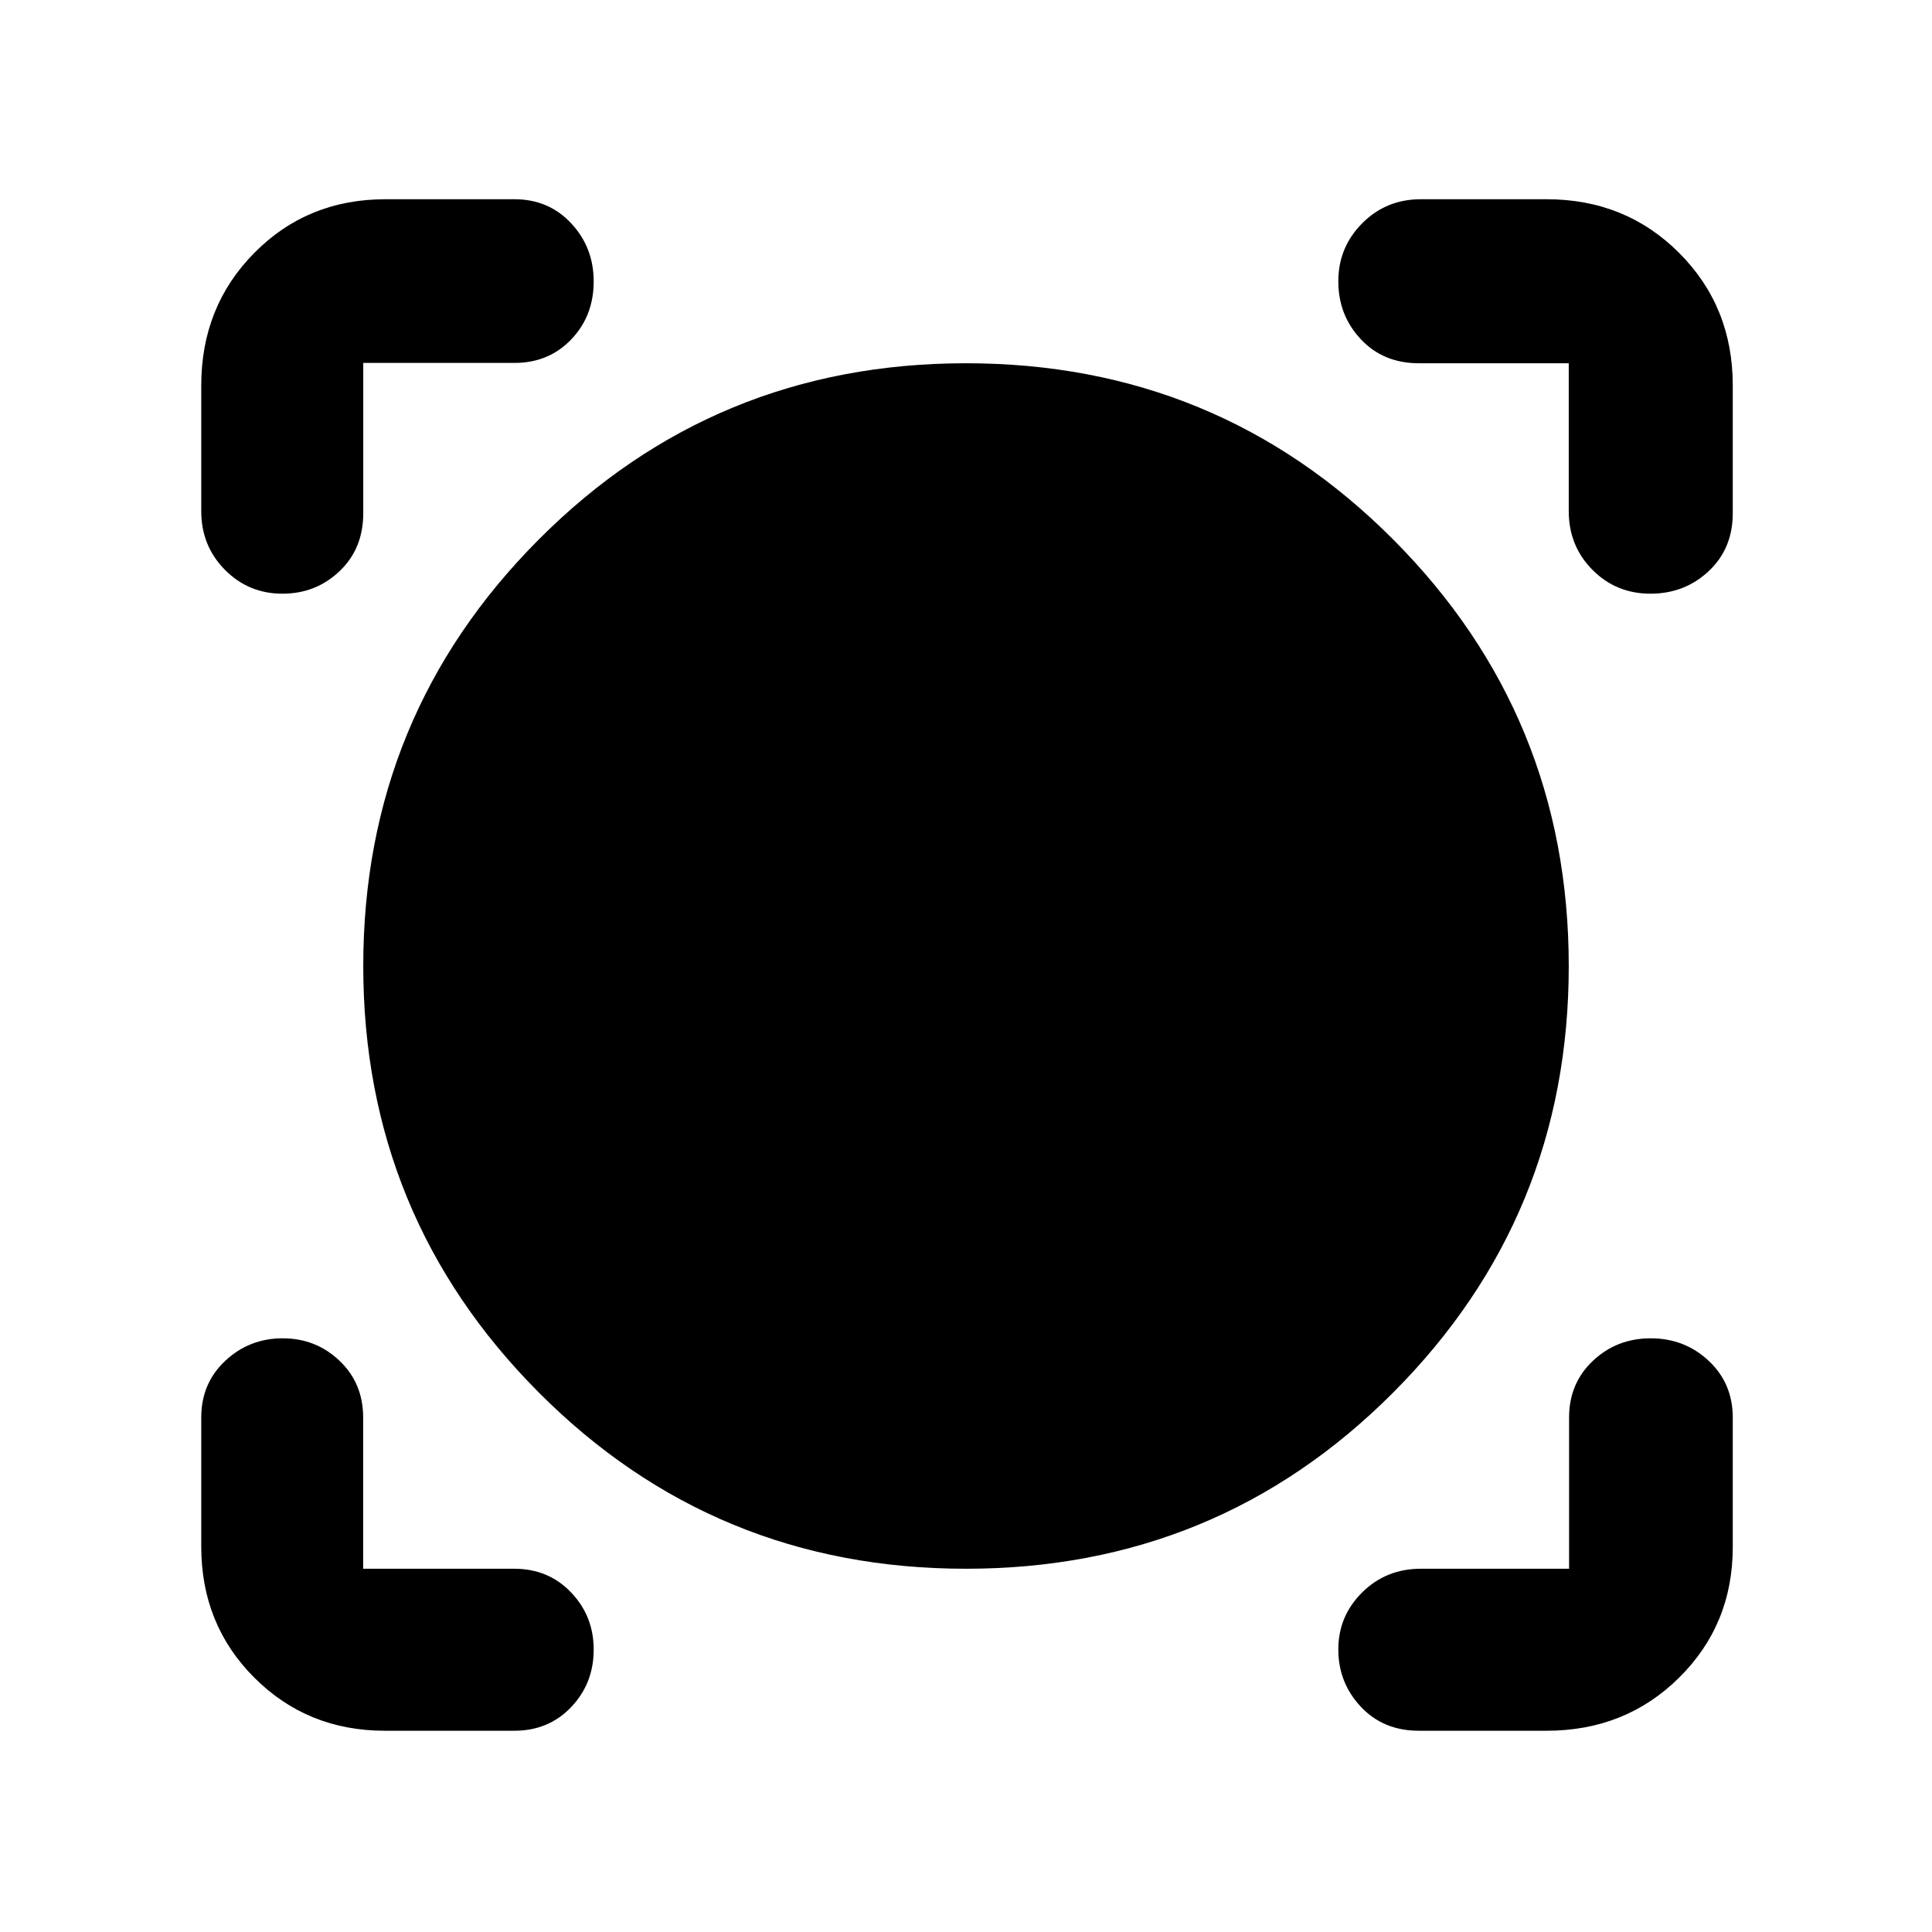 <svg xmlns="http://www.w3.org/2000/svg" height="48" viewBox="0 -960 960 960" width="48"><path d="M255.58-100h-64.33q-38.49 0-64.87-26.37Q100-152.73 100-191.5v-64.17q0-16.98 11.93-28.15Q123.85-295 140.43-295q16.59 0 28.3 11.18 11.72 11.17 11.72 28.15v75.17h75.05q17.05 0 28.27 11.77Q295-156.97 295-140.33q0 16.83-11.2 28.58T255.58-100Zm512.92 0H705q-17.62 0-28.81-11.93Q665-123.85 665-140.43q0-16.59 11.88-28.33Q688.75-180.5 706-180.5h73.67v-75.17q0-16.98 11.84-28.15Q803.35-295 820.23-295t28.83 11.2Q861-272.6 861-255.58v64.33q0 38.49-26.66 64.87Q807.68-100 768.5-100Zm-288.53-80.5q-124.97 0-212.22-87.55t-87.25-212q0-124.45 87.28-211.95 87.27-87.5 212.25-87.5 124.97 0 212.22 87.55t87.25 212q0 124.45-87.28 211.95-87.27 87.5-212.25 87.5ZM100-768.5q0-39.18 26.37-65.84Q152.73-861 191.5-861h64.17q16.98 0 28.15 11.97Q295-837.06 295-820.13q0 17.13-11.18 28.8-11.17 11.66-28.15 11.66H180.5V-705q0 17.62-11.77 28.81Q156.97-665 140.33-665q-16.83 0-28.58-11.88Q100-688.75 100-706v-62.5ZM820.13-665q-17.13 0-28.88-11.88Q779.5-688.75 779.5-706v-73.5H705q-17.62 0-28.81-11.93Q665-803.35 665-820.23q0-16.88 11.88-28.83Q688.75-861 706-861h62.5q39.18 0 65.84 26.66Q861-807.68 861-768.5v63.5q0 17.62-11.97 28.81Q837.06-665 820.13-665Z"/></svg>
